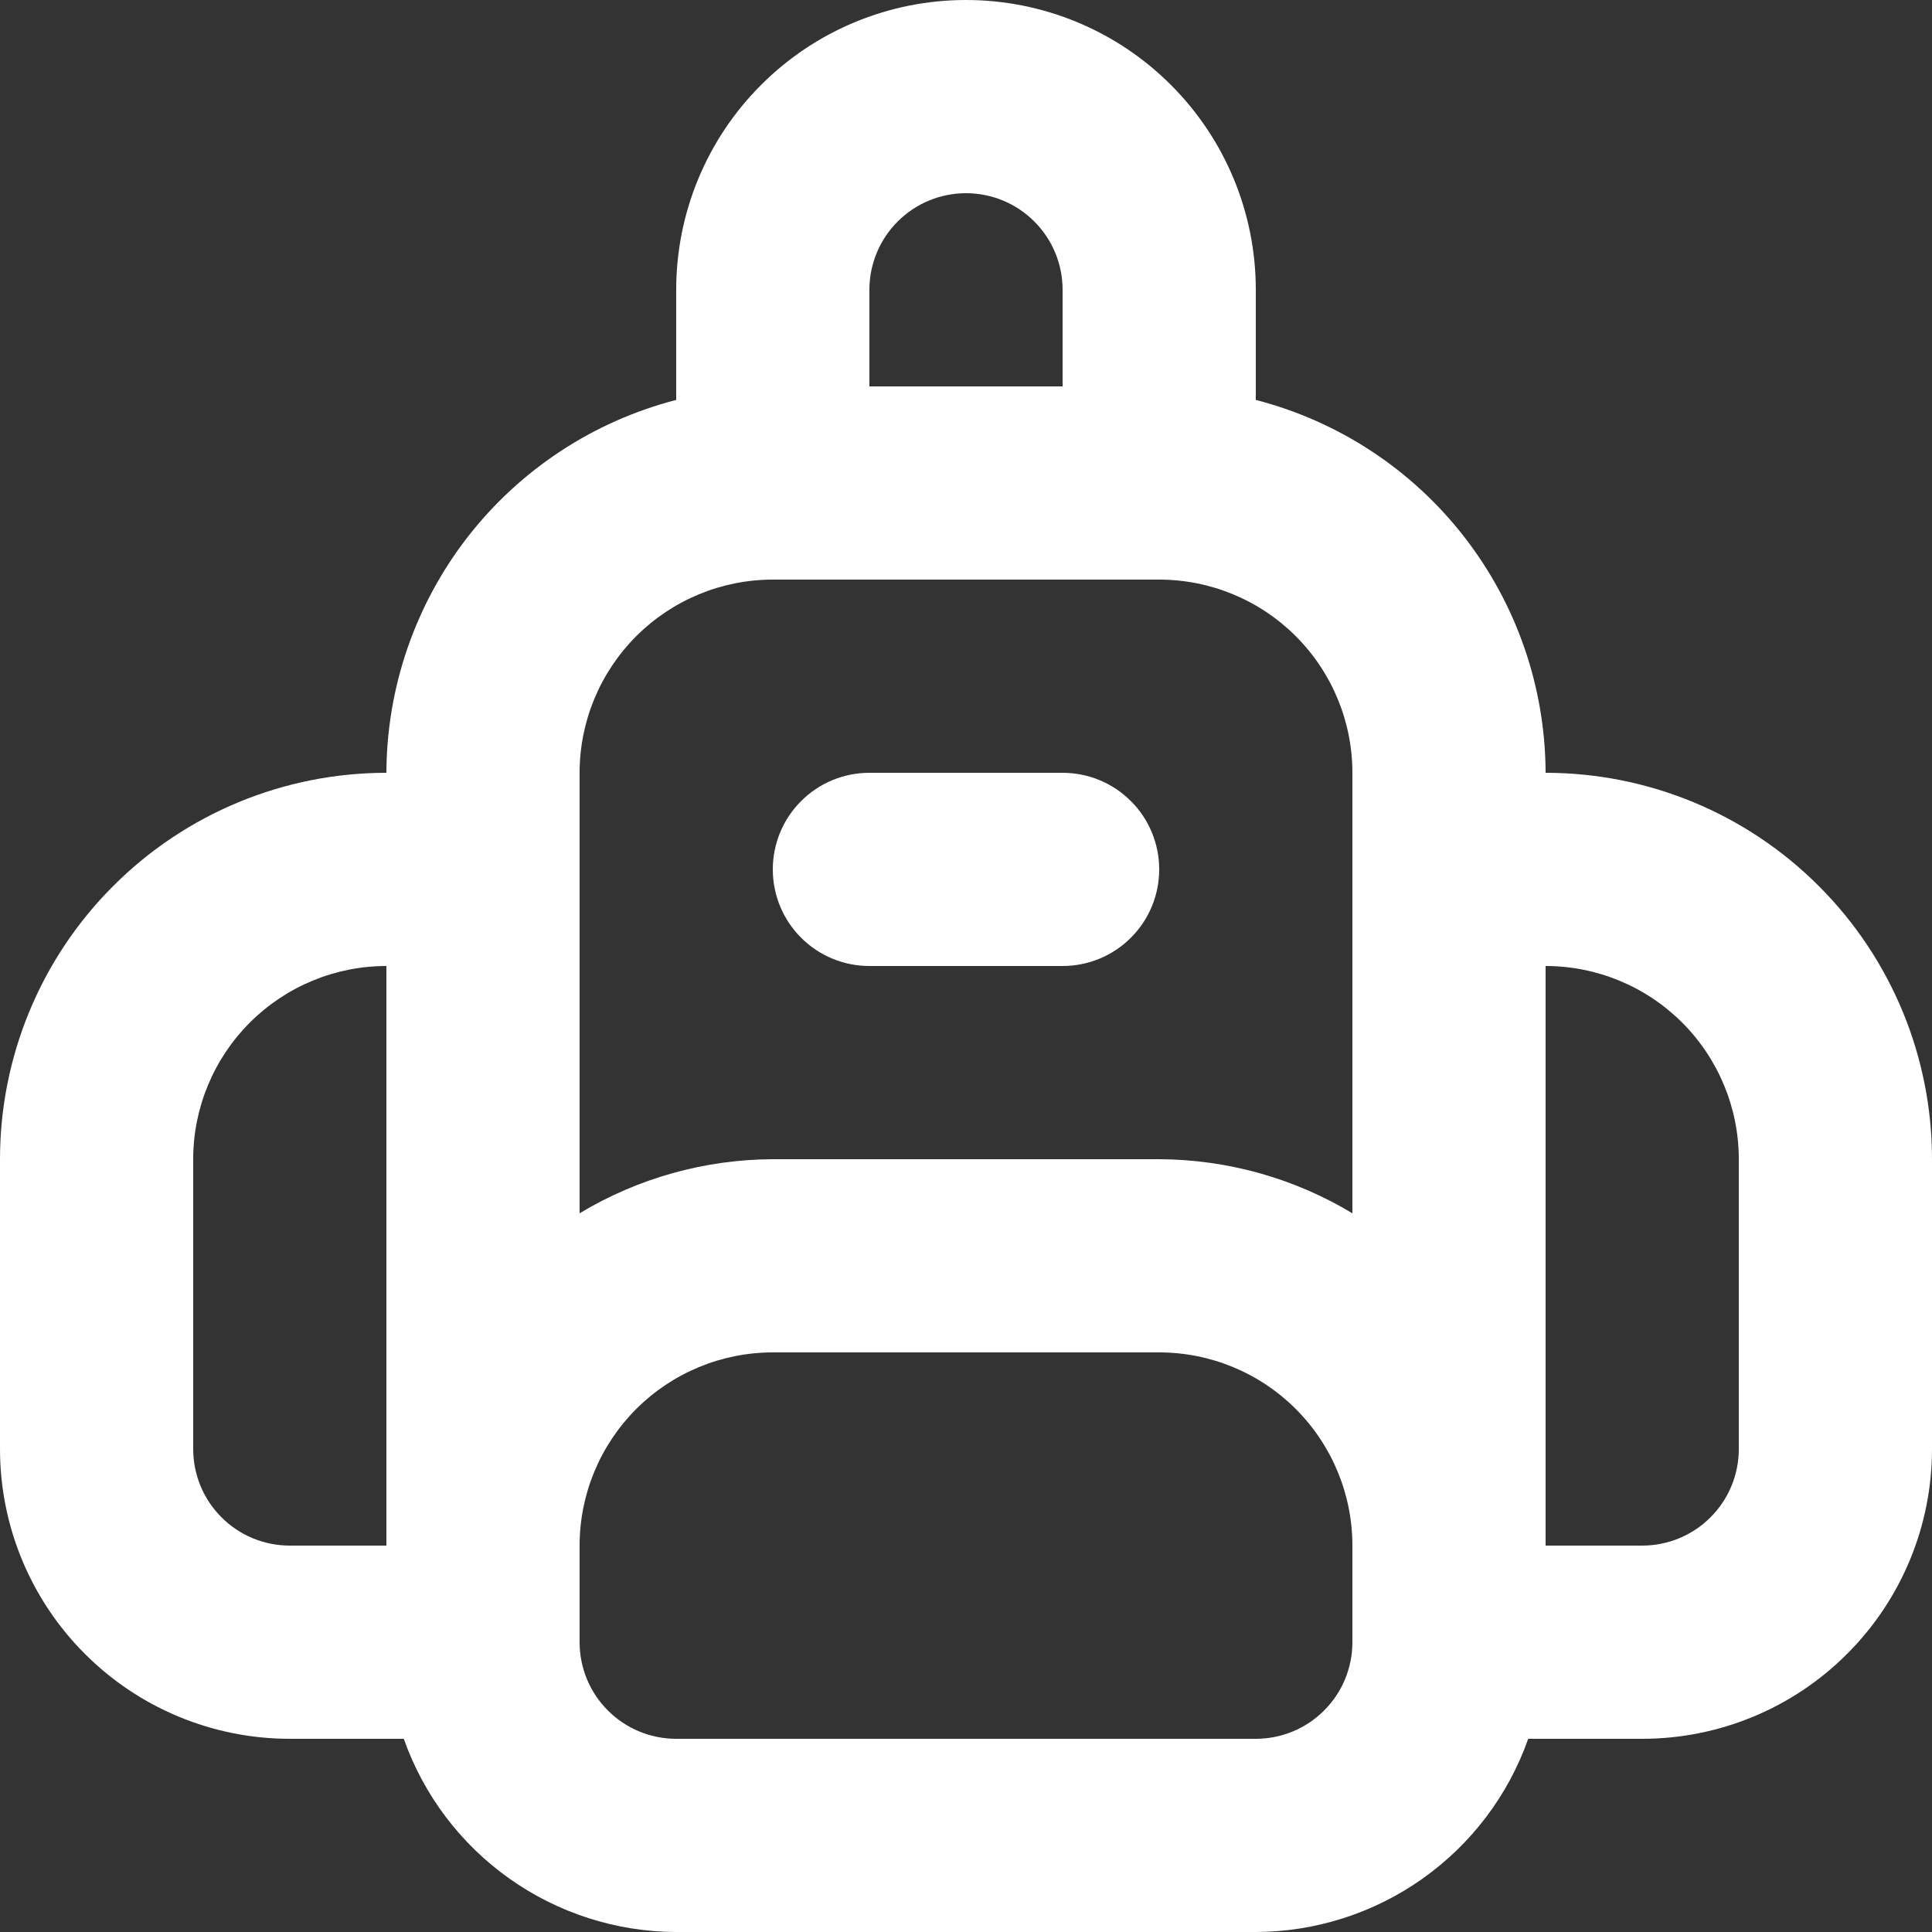 <svg width="20" height="20" viewBox="0 0 20 20" fill="none" xmlns="http://www.w3.org/2000/svg">
<rect x="0" y="0" width="20" height="20" fill="#333333" stroke="none"/>
<path d="M11 8H9C8.735 8 8.48 8.105 8.293 8.293C8.105 8.48 8 8.735 8 9C8 9.265 8.105 9.52 8.293 9.707C8.48 9.895 8.735 10 9 10H11C11.265 10 11.52 9.895 11.707 9.707C11.895 9.52 12 9.265 12 9C12 8.735 11.895 8.48 11.707 8.293C11.52 8.105 11.265 8 11 8ZM16 8C15.997 7.115 15.701 6.257 15.158 5.558C14.616 4.86 13.857 4.361 13 4.14V3C13 2.204 12.684 1.441 12.121 0.879C11.559 0.316 10.796 0 10 0C9.204 0 8.441 0.316 7.879 0.879C7.316 1.441 7 2.204 7 3V4.14C6.144 4.361 5.385 4.86 4.842 5.558C4.299 6.257 4.003 7.115 4 8C2.939 8 1.922 8.421 1.172 9.172C0.421 9.922 0 10.939 0 12V15C0 15.796 0.316 16.559 0.879 17.121C1.441 17.684 2.204 18 3 18H4.18C4.386 18.584 4.768 19.089 5.273 19.447C5.778 19.805 6.381 19.998 7 20H13C13.619 19.998 14.222 19.805 14.727 19.447C15.232 19.089 15.614 18.584 15.82 18H17C17.796 18 18.559 17.684 19.121 17.121C19.684 16.559 20 15.796 20 15V12C20 10.939 19.579 9.922 18.828 9.172C18.078 8.421 17.061 8 16 8ZM4 16H3C2.735 16 2.48 15.895 2.293 15.707C2.105 15.52 2 15.265 2 15V12C2 11.47 2.211 10.961 2.586 10.586C2.961 10.211 3.47 10 4 10V16ZM9 3C9 2.735 9.105 2.48 9.293 2.293C9.48 2.105 9.735 2 10 2C10.265 2 10.52 2.105 10.707 2.293C10.895 2.48 11 2.735 11 3V4H9V3ZM14 17C14 17.265 13.895 17.52 13.707 17.707C13.52 17.895 13.265 18 13 18H7C6.735 18 6.48 17.895 6.293 17.707C6.105 17.52 6 17.265 6 17V16C6 15.47 6.211 14.961 6.586 14.586C6.961 14.211 7.47 14 8 14H12C12.53 14 13.039 14.211 13.414 14.586C13.789 14.961 14 15.47 14 16V17ZM14 12.56C13.396 12.196 12.705 12.003 12 12H8C7.295 12.003 6.604 12.196 6 12.56V8C6 7.47 6.211 6.961 6.586 6.586C6.961 6.211 7.47 6 8 6H12C12.53 6 13.039 6.211 13.414 6.586C13.789 6.961 14 7.47 14 8V12.56ZM18 15C18 15.265 17.895 15.52 17.707 15.707C17.52 15.895 17.265 16 17 16H16V10C16.53 10 17.039 10.211 17.414 10.586C17.789 10.961 18 11.47 18 12V15Z" fill="white"/>
</svg>
